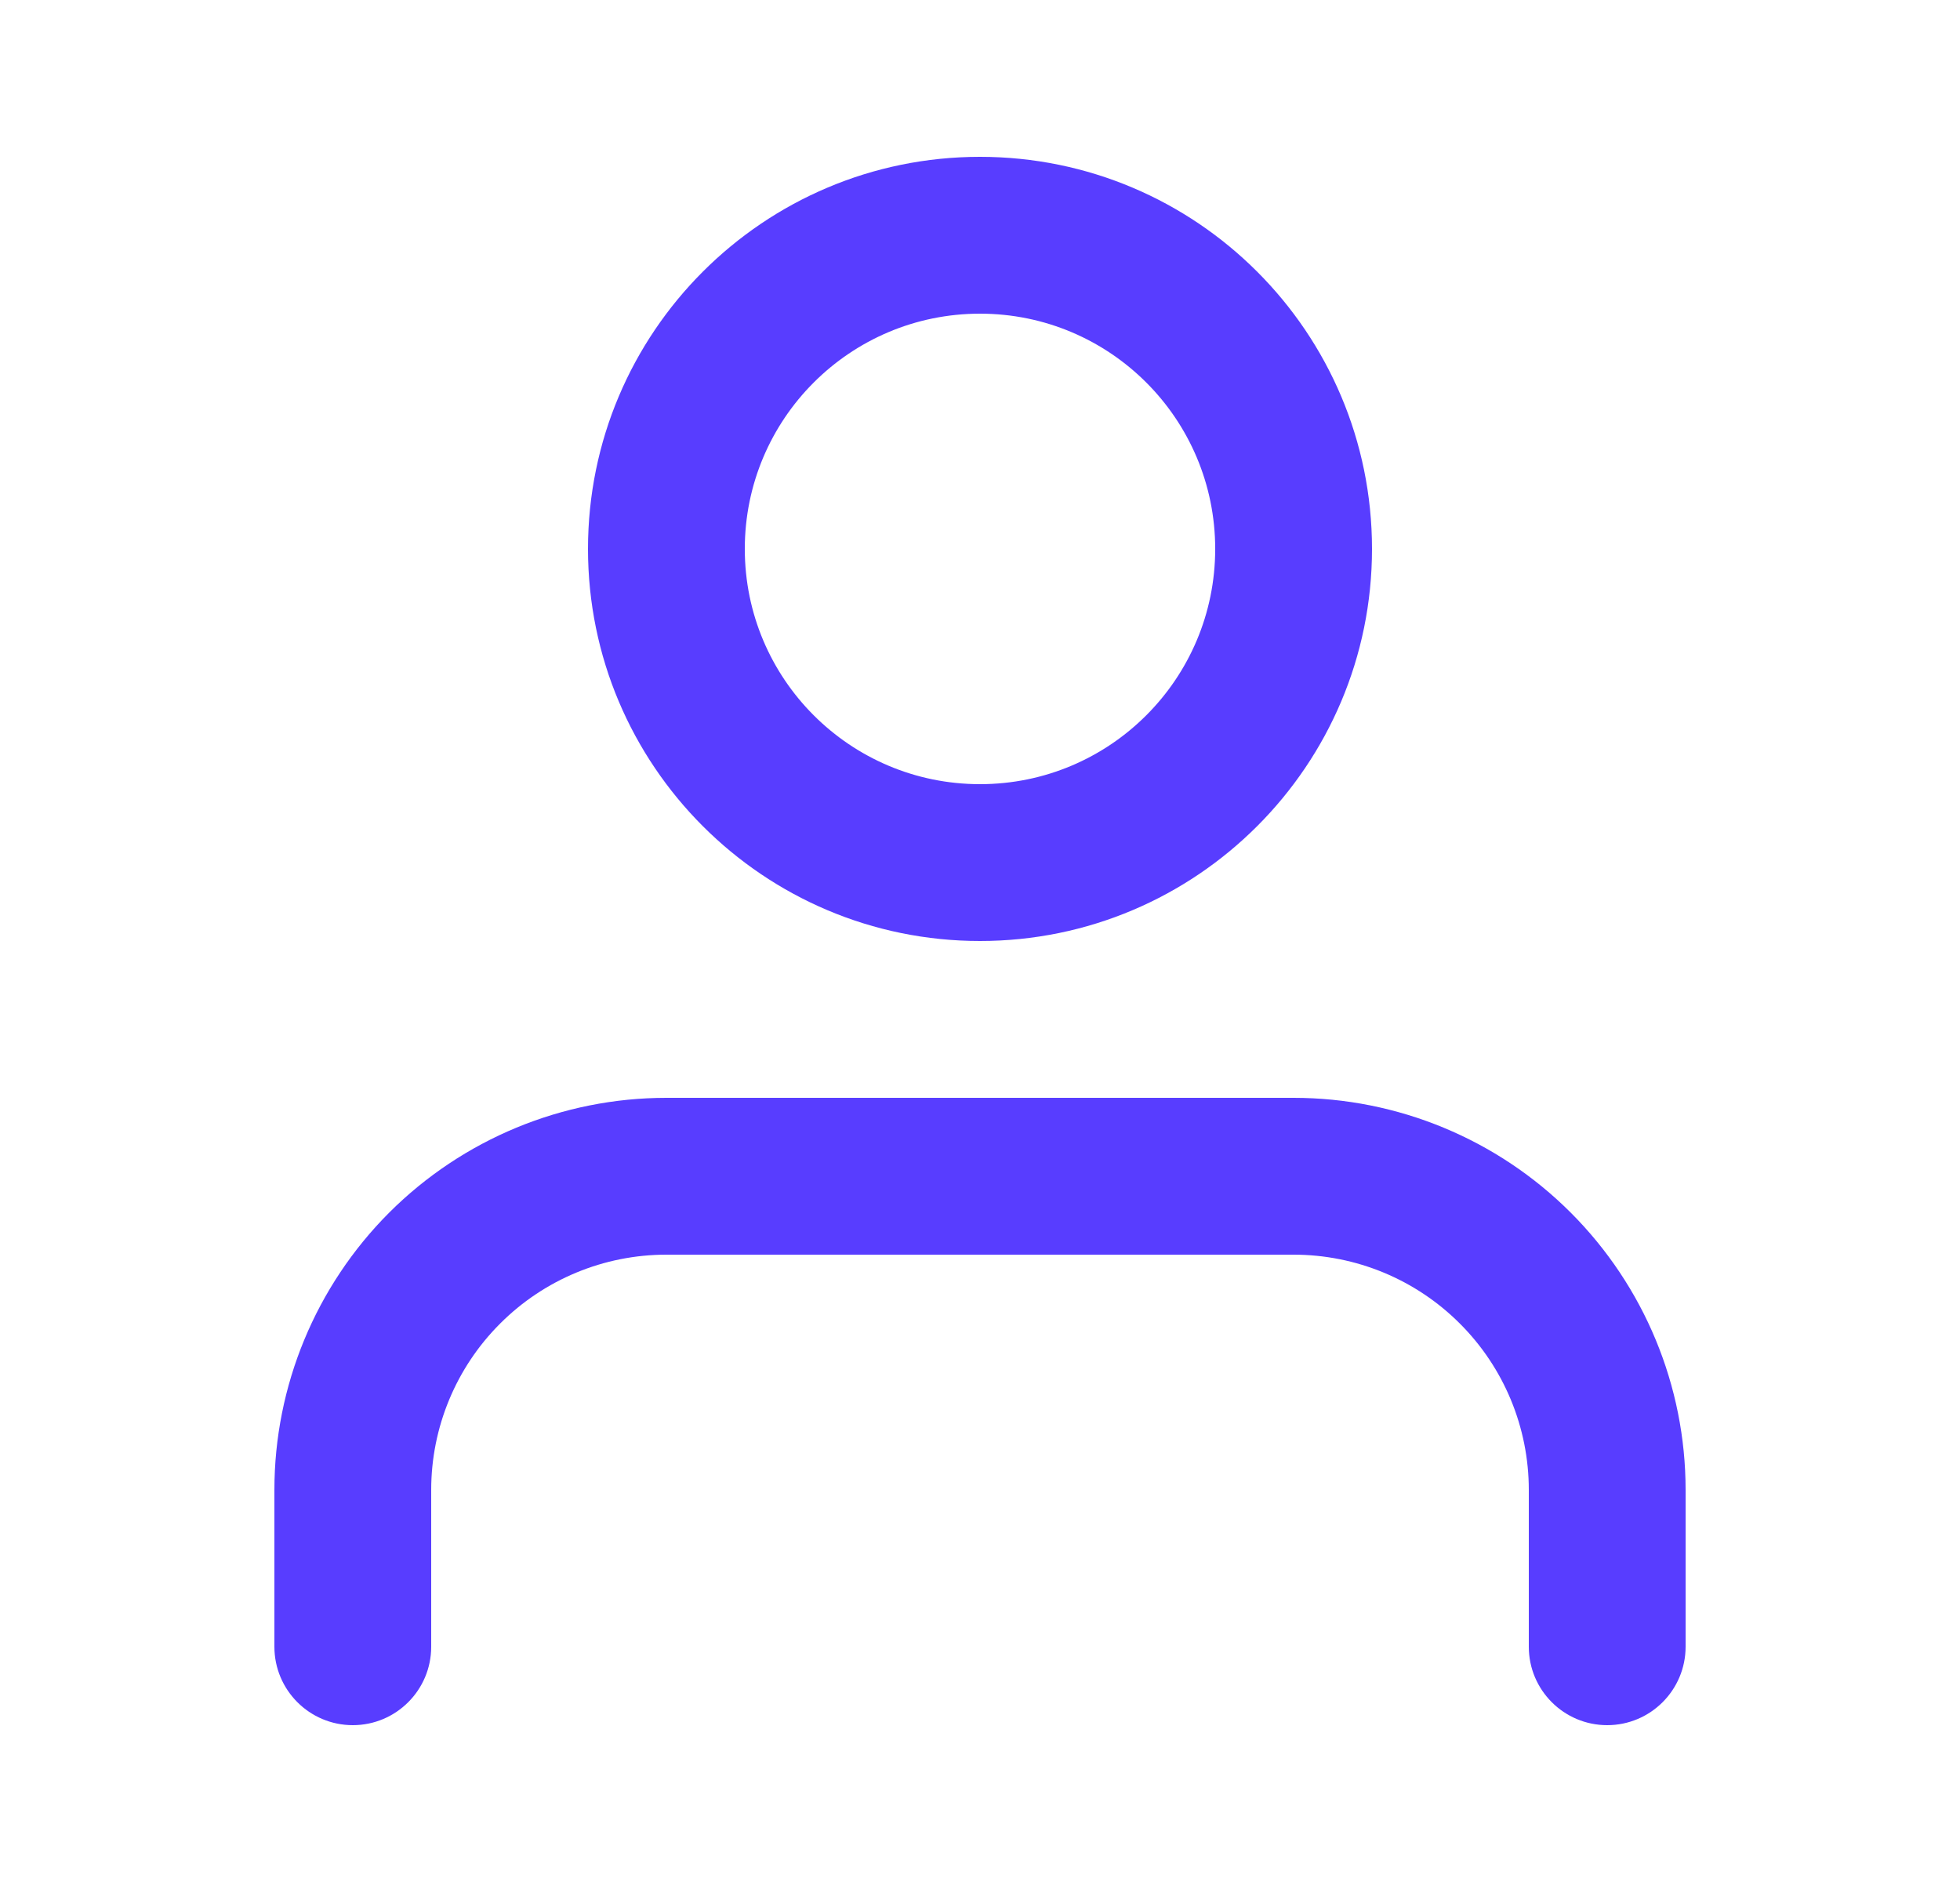 <svg width="25" height="24" viewBox="0 0 25 24" fill="none" xmlns="http://www.w3.org/2000/svg">
<g id="li:user">
<path id="Vector (Stroke)" fill-rule="evenodd" clip-rule="evenodd" d="M4.964 15.464C5.902 14.527 7.174 14 8.5 14H16.5C17.826 14 19.098 14.527 20.035 15.464C20.973 16.402 21.5 17.674 21.5 19V21C21.5 21.552 21.052 22 20.5 22C19.948 22 19.5 21.552 19.5 21V19C19.5 18.204 19.184 17.441 18.621 16.879C18.059 16.316 17.296 16 16.5 16H8.5C7.704 16 6.941 16.316 6.379 16.879C5.816 17.441 5.5 18.204 5.5 19V21C5.5 21.552 5.052 22 4.5 22C3.948 22 3.5 21.552 3.5 21V19C3.5 17.674 4.027 16.402 4.964 15.464Z" fill="#583DFF"/>
<path id="Vector (Stroke)_2" fill-rule="evenodd" clip-rule="evenodd" d="M12.5 4C10.843 4 9.5 5.343 9.5 7C9.5 8.657 10.843 10 12.5 10C14.157 10 15.5 8.657 15.5 7C15.5 5.343 14.157 4 12.5 4ZM7.5 7C7.5 4.239 9.739 2 12.5 2C15.261 2 17.5 4.239 17.5 7C17.5 9.761 15.261 12 12.5 12C9.739 12 7.5 9.761 7.5 7Z" fill="#583DFF"/>
</g>
</svg>
